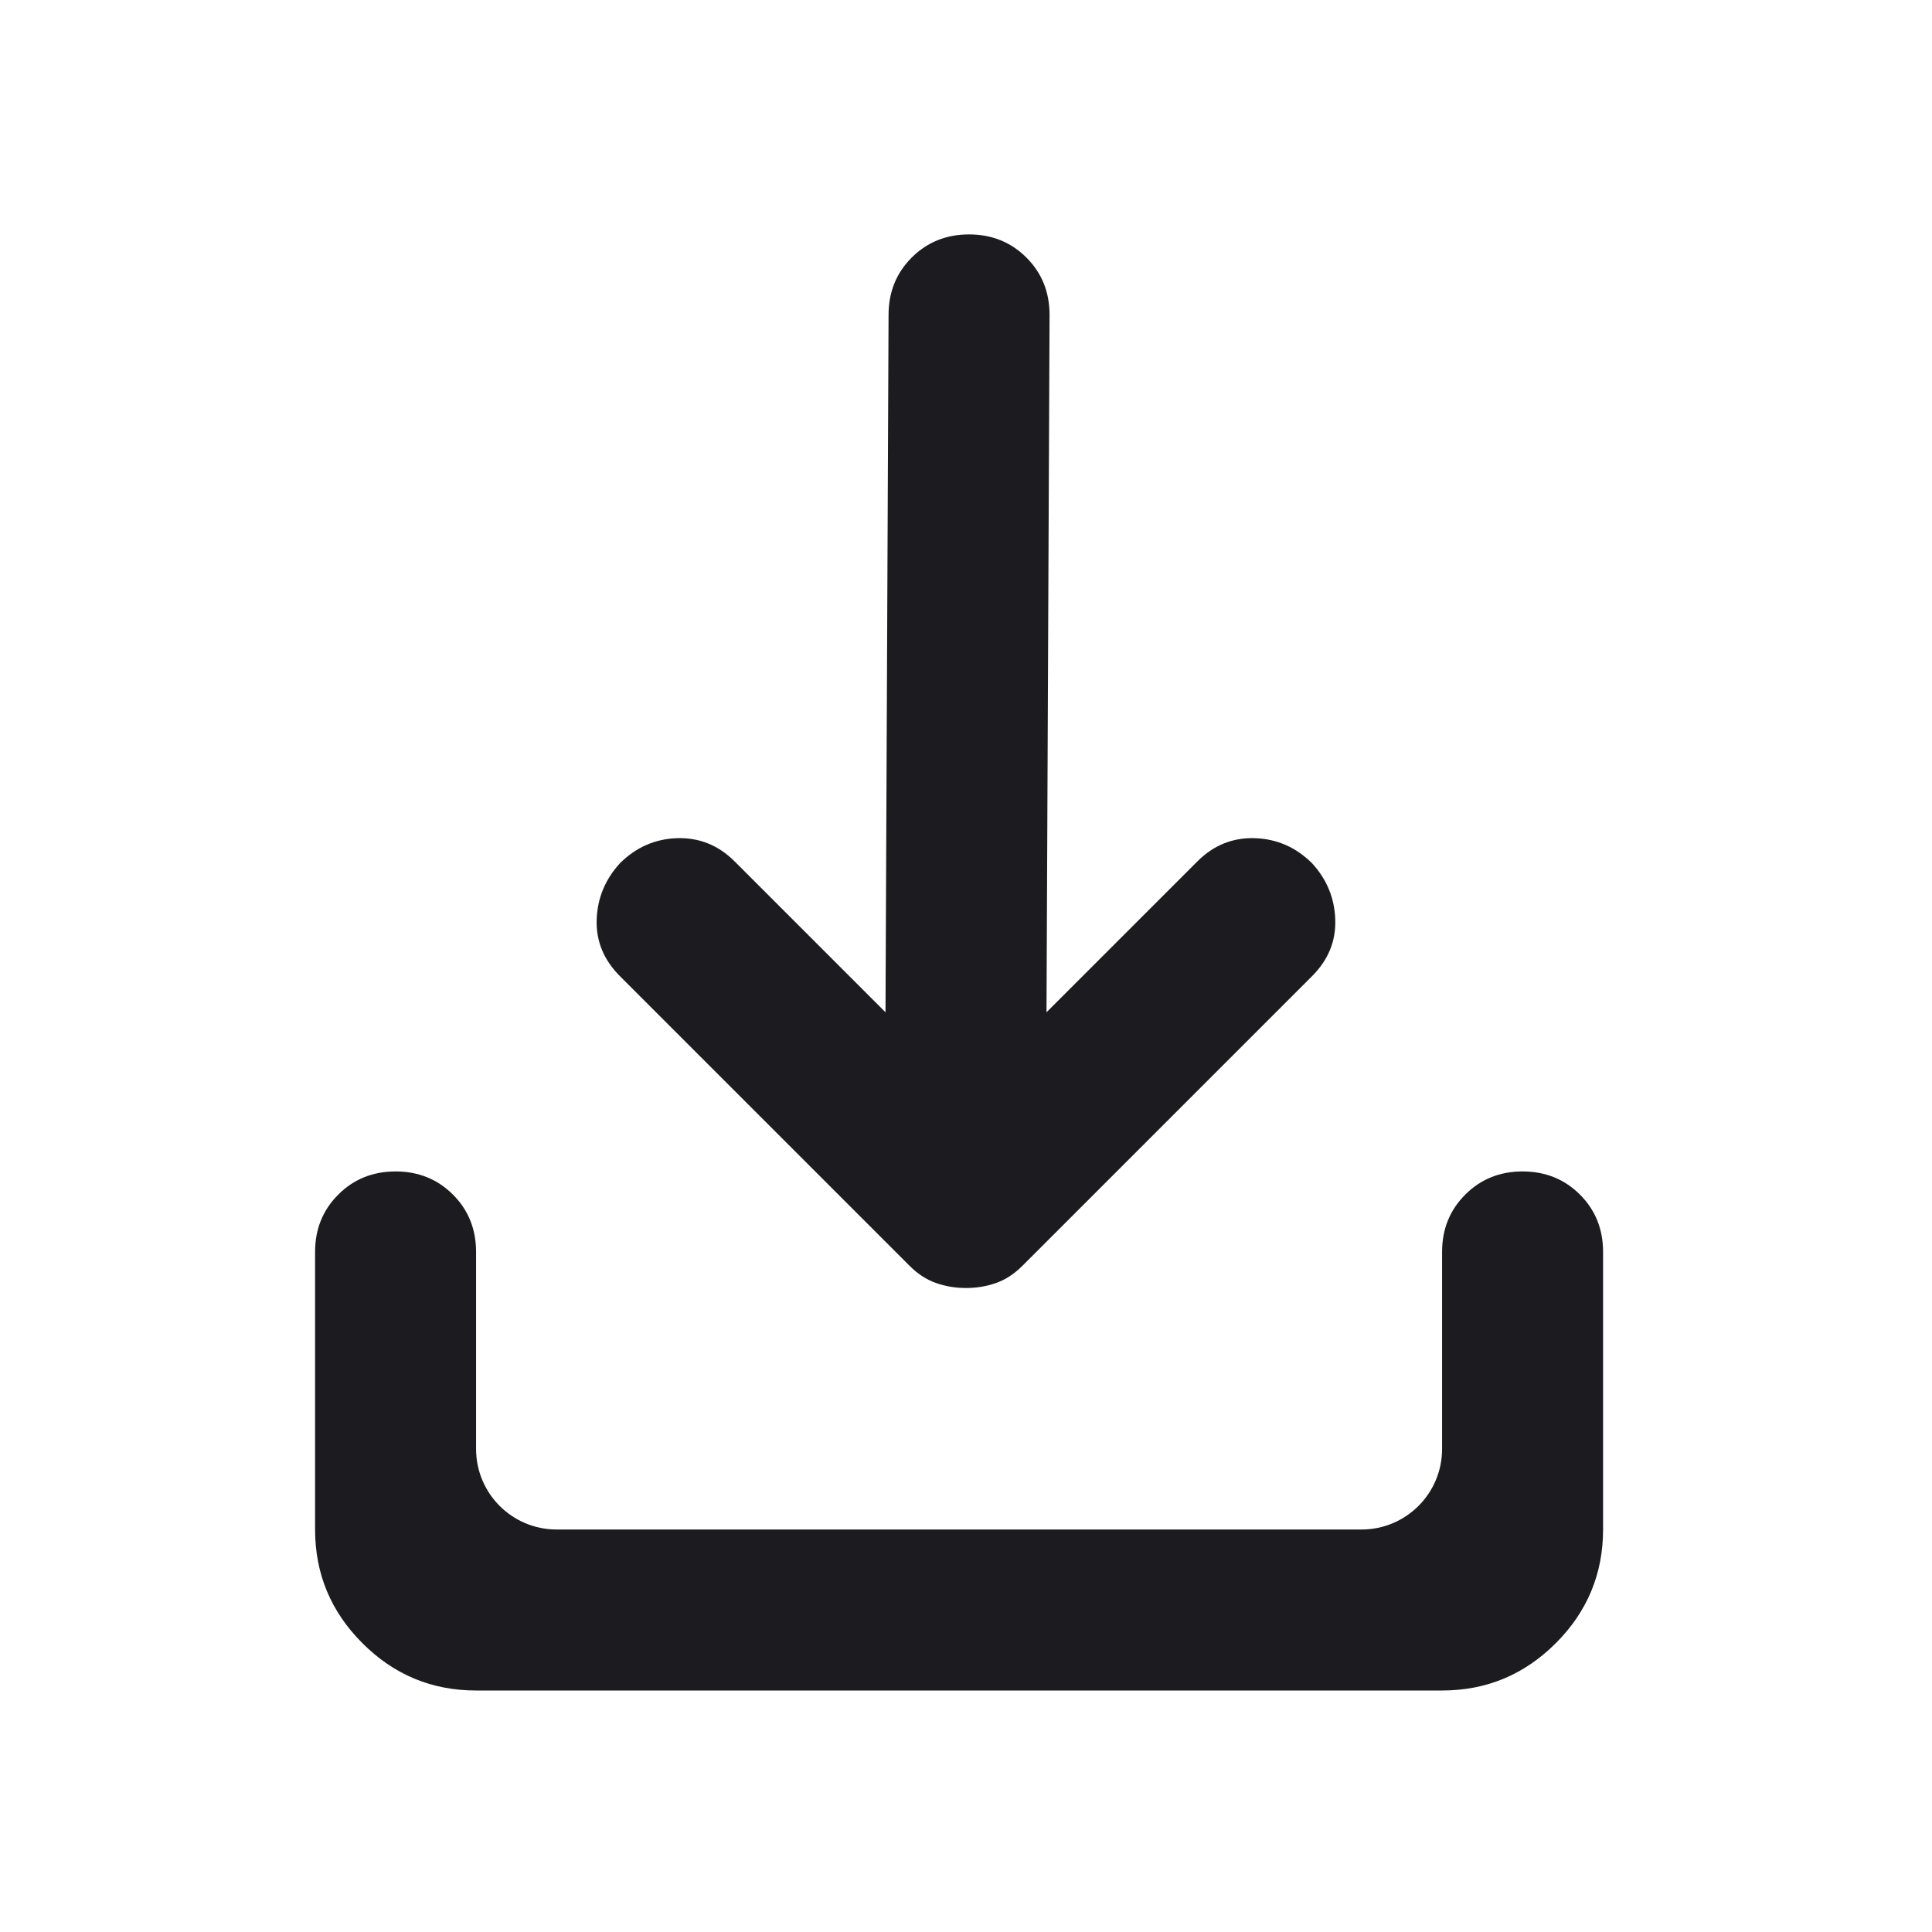 <svg width="24" height="24" viewBox="0 0 24 24" fill="none" xmlns="http://www.w3.org/2000/svg">
<path fill-rule="evenodd" clip-rule="evenodd" d="M5.914 21C5.364 21 4.893 20.804 4.502 20.412C4.11 20.021 3.914 19.55 3.914 19V15.552C3.914 15.269 4.01 15.031 4.202 14.84C4.393 14.648 4.631 14.552 4.914 14.552C5.197 14.552 5.435 14.648 5.627 14.84C5.818 15.031 5.914 15.269 5.914 15.552V18C5.914 18.552 6.362 19 6.914 19H16.914C17.466 19 17.914 18.552 17.914 18V15.552C17.914 15.269 18.01 15.031 18.202 14.84C18.393 14.648 18.631 14.552 18.914 14.552C19.197 14.552 19.435 14.648 19.627 14.84C19.818 15.031 19.914 15.269 19.914 15.552V19C19.914 19.55 19.718 20.021 19.327 20.412C18.935 20.804 18.464 21 17.914 21H5.914Z" fill="#1C1B1F"/>
<path d="M14.875 10.7L13 12.575L13.038 3.912C13.038 3.629 12.942 3.391 12.751 3.2C12.559 3.008 12.321 2.912 12.038 2.912C11.755 2.912 11.517 3.008 11.325 3.2C11.134 3.391 11.038 3.629 11.038 3.912L11 12.575L9.125 10.7C8.925 10.5 8.687 10.404 8.412 10.412C8.137 10.421 7.9 10.525 7.7 10.725C7.517 10.925 7.421 11.158 7.412 11.425C7.404 11.691 7.5 11.925 7.7 12.125L11.3 15.725C11.4 15.825 11.508 15.896 11.625 15.937C11.742 15.979 11.867 16 12 16C12.133 16 12.258 15.979 12.375 15.937C12.492 15.896 12.6 15.825 12.7 15.725L16.3 12.125C16.5 11.925 16.596 11.691 16.587 11.425C16.579 11.158 16.483 10.925 16.3 10.725C16.1 10.525 15.862 10.421 15.587 10.412C15.312 10.404 15.075 10.5 14.875 10.7Z" fill="#1C1B1F"/>
</svg>
